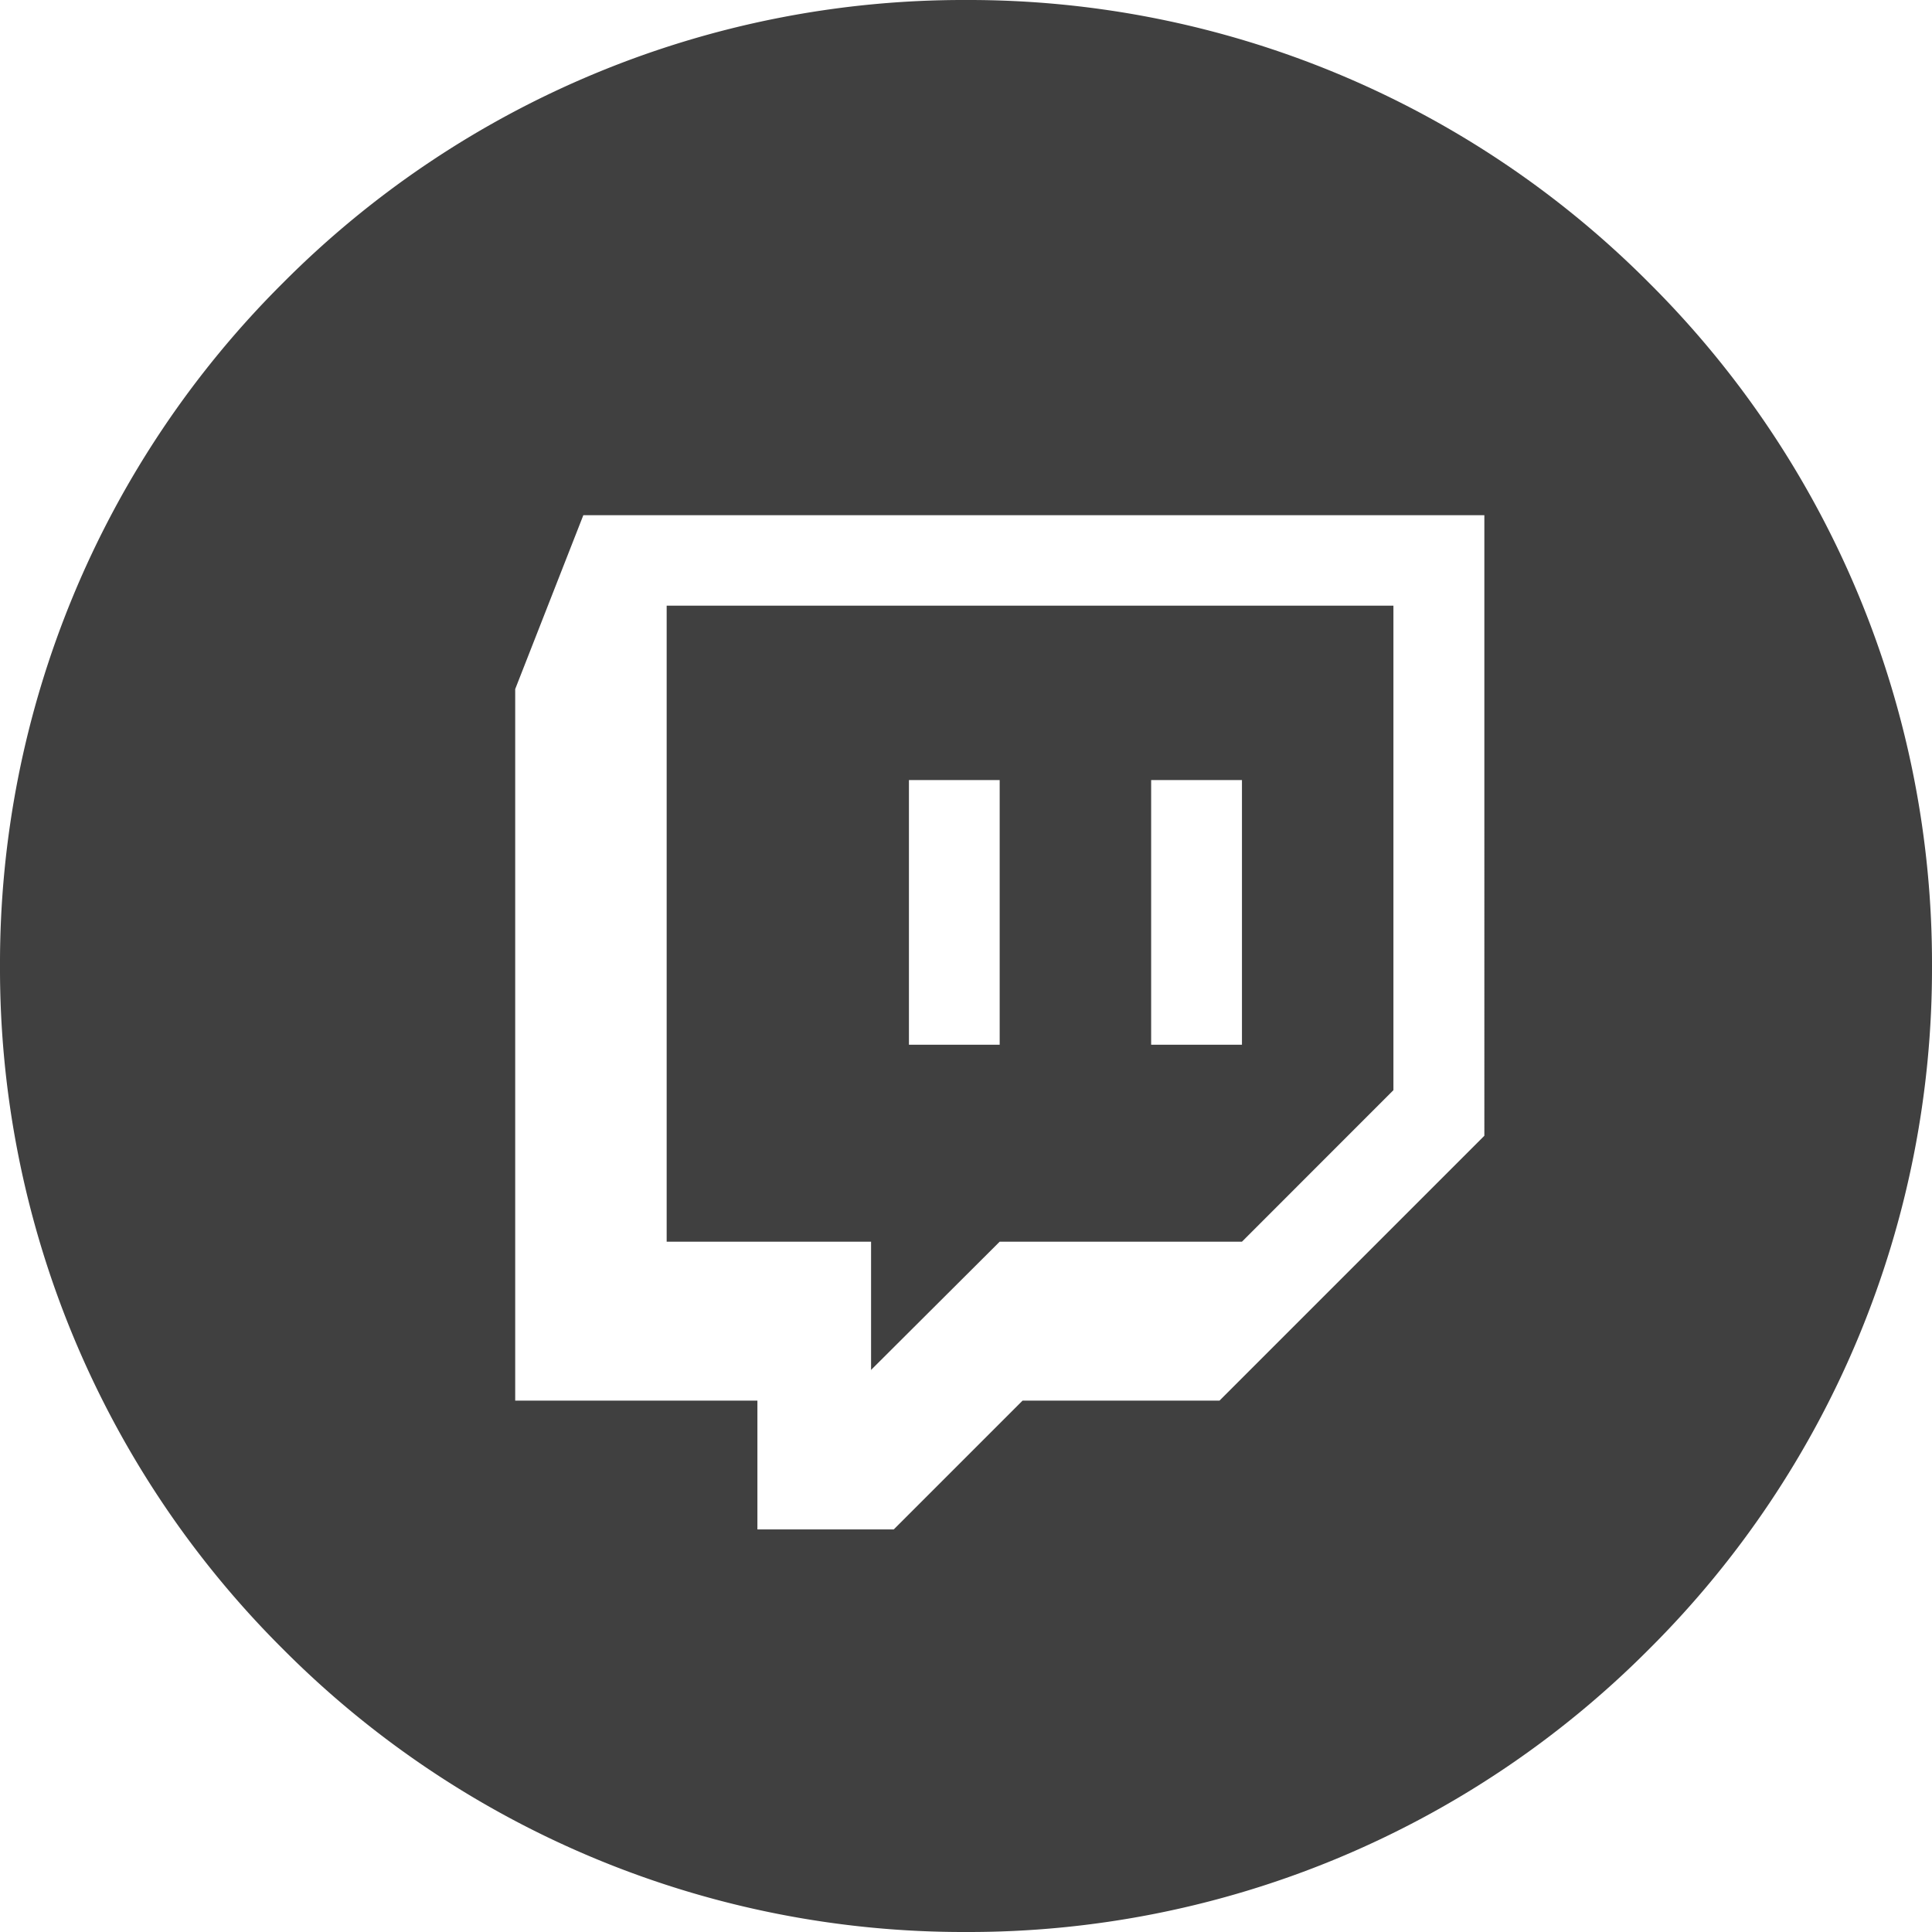 <svg xmlns="http://www.w3.org/2000/svg" width="30" height="30" viewBox="0 0 30 30">
  <path id="icon_twitch" d="M-132-170a14.9,14.9,0,0,1-10.606-4.393A14.9,14.9,0,0,1-147-185a14.9,14.9,0,0,1,4.393-10.606A14.9,14.9,0,0,1-132-200a14.9,14.9,0,0,1,10.607,4.393A14.9,14.9,0,0,1-117-185a14.9,14.9,0,0,1-4.393,10.607A14.9,14.9,0,0,1-132-170Zm-5.942-22L-139-189.3v11.049h3.761v2h2.117l2-2h3.058l4.113-4.113V-192h-13.989Zm4.468,13.281v-2h-3.174v-9.876h11.285v7.523l-2.352,2.353h-3.762l-2,1.994Zm4.349-9.168h0v4.109h1.41v-4.109Zm-3.761,0h0v4.109h1.409v-4.109h-1.409Z" transform="translate(147 200)" fill="#404040"/>
</svg>

